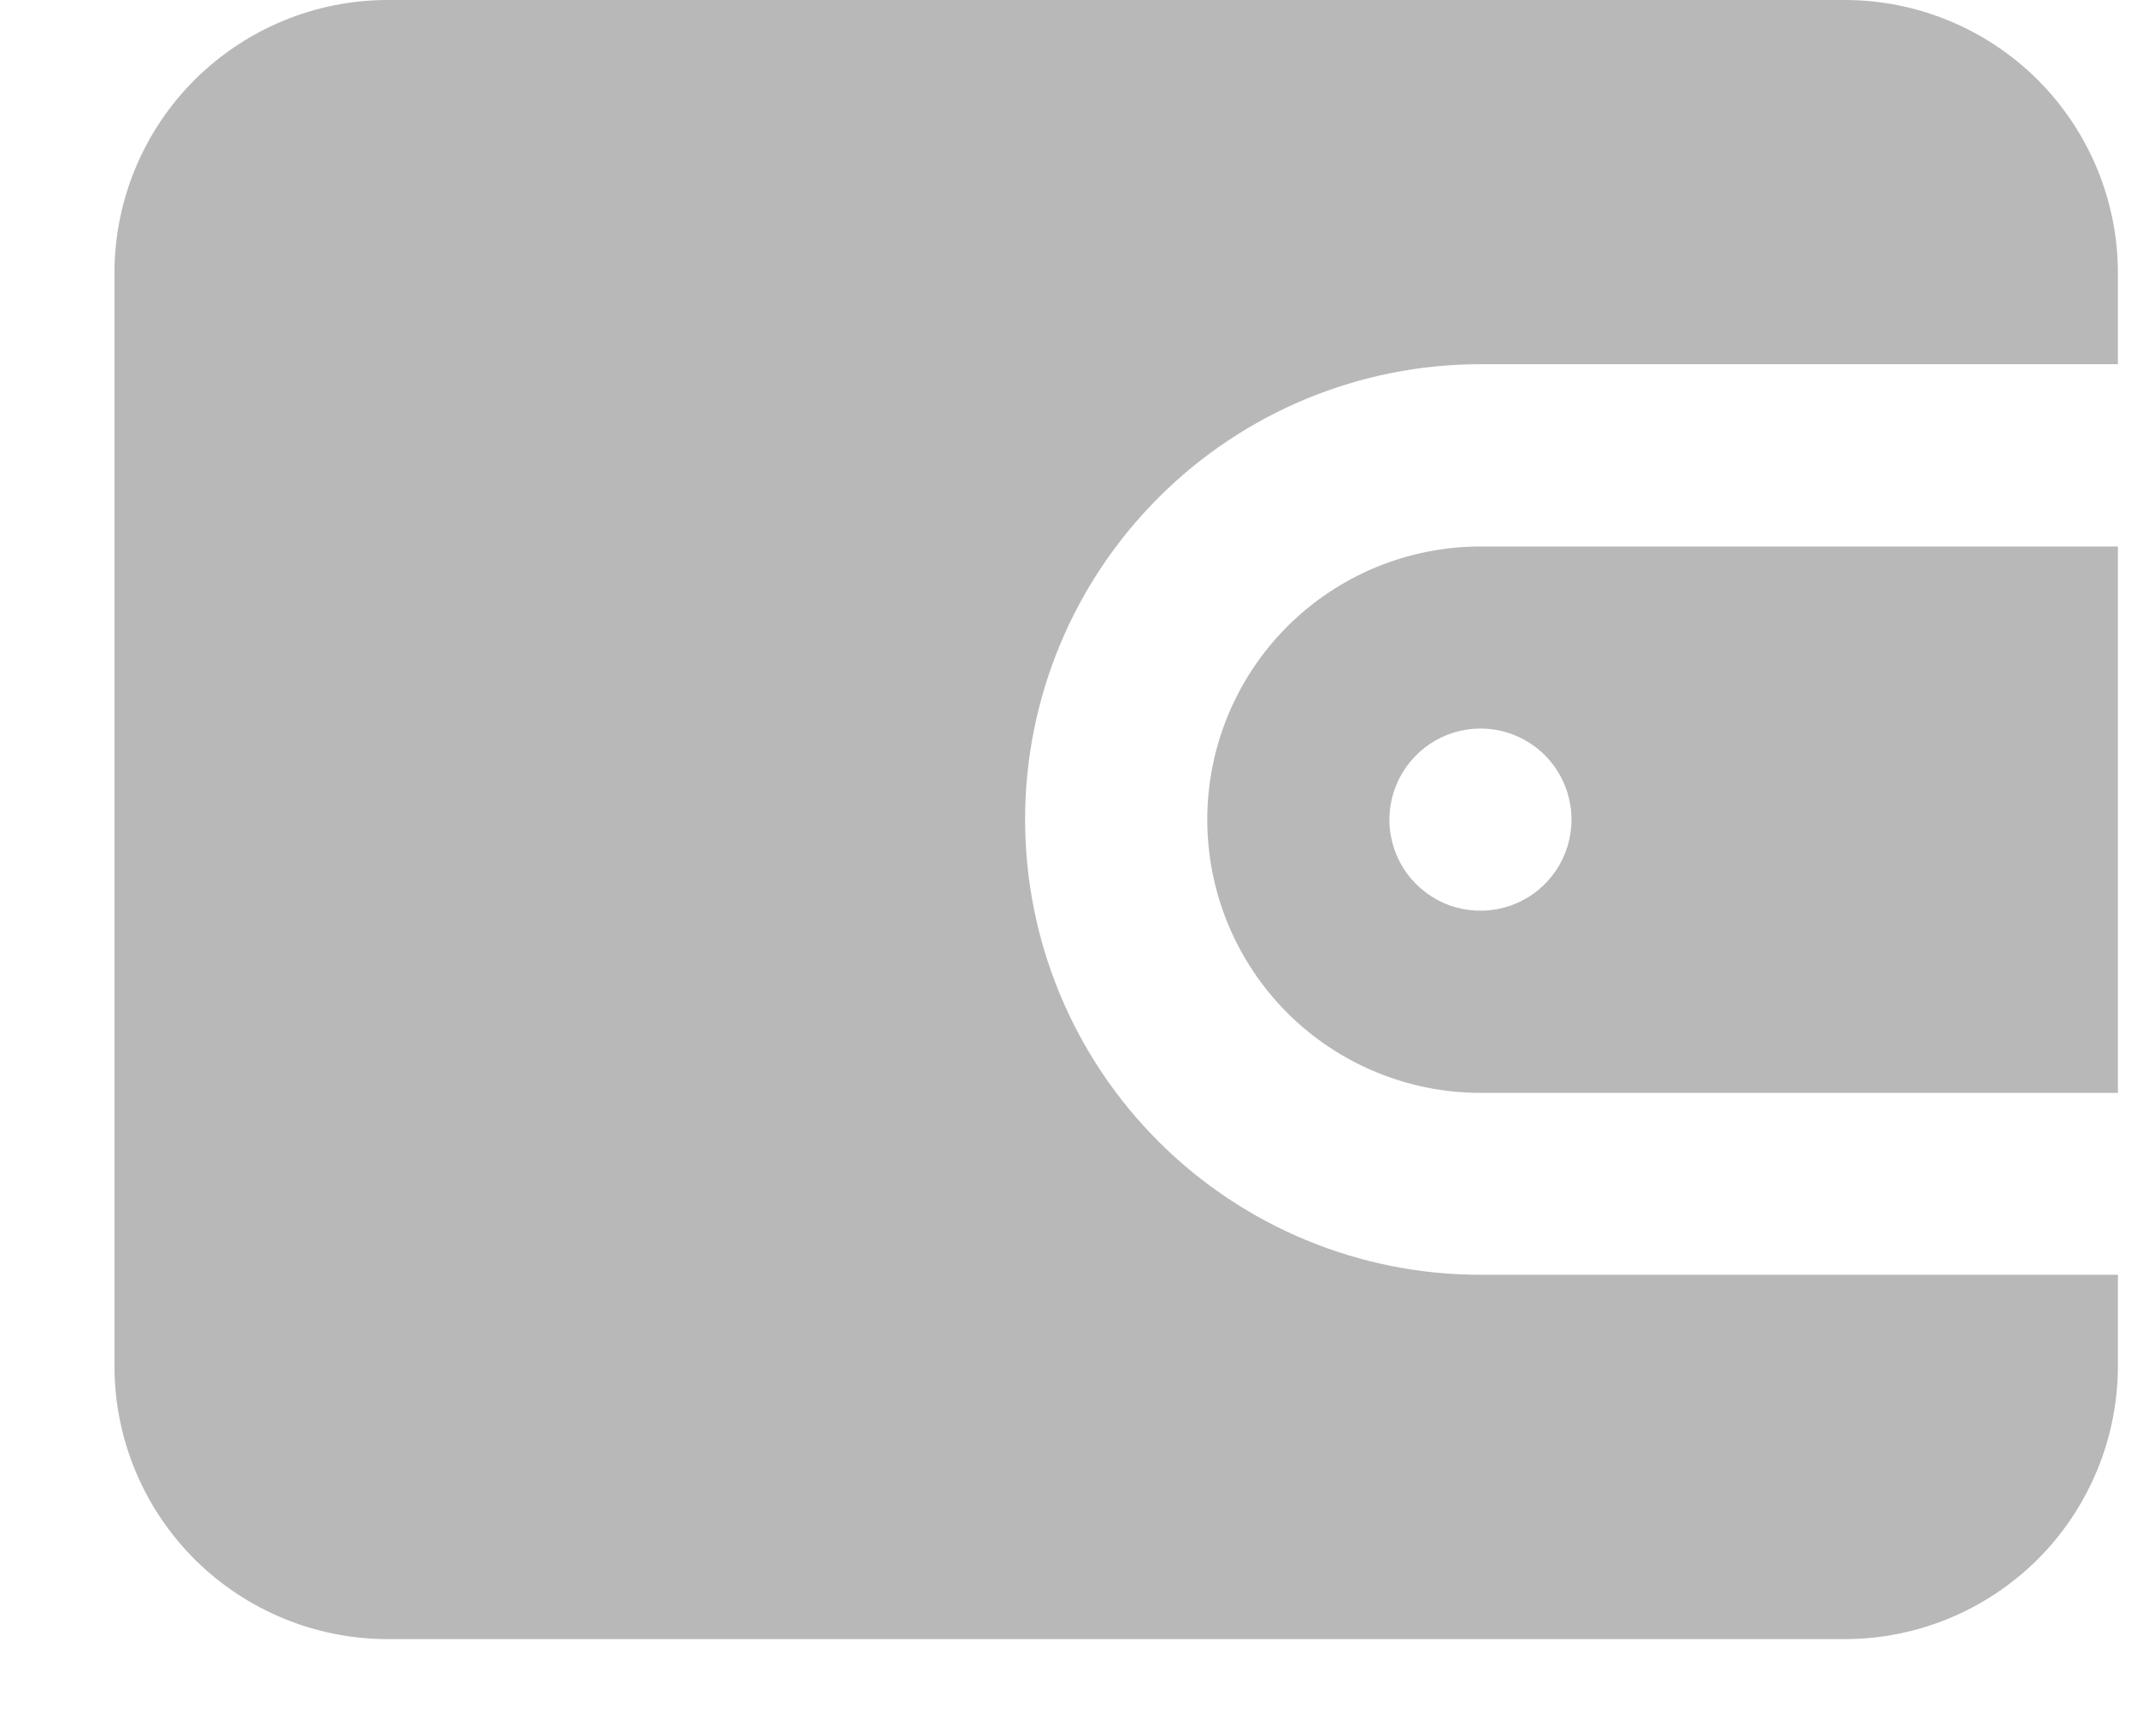 <svg width="16" height="13" viewBox="0 0 16 13" fill="none" xmlns="http://www.w3.org/2000/svg">
<path d="M9.039 6.137C9.039 6.68 9.255 7.2 9.638 7.584C10.022 7.967 10.542 8.183 11.085 8.183H15.857V4.092H11.085C10.542 4.092 10.022 4.307 9.638 4.691C9.255 5.074 9.039 5.595 9.039 6.137ZM11.766 6.137C11.766 6.272 11.726 6.404 11.651 6.516C11.576 6.628 11.47 6.716 11.345 6.767C11.221 6.819 11.084 6.832 10.951 6.806C10.819 6.78 10.698 6.715 10.602 6.619C10.507 6.524 10.442 6.403 10.416 6.27C10.389 6.138 10.403 6.001 10.455 5.876C10.506 5.752 10.594 5.645 10.706 5.57C10.818 5.495 10.95 5.455 11.085 5.455C11.265 5.455 11.439 5.527 11.567 5.655C11.694 5.783 11.766 5.956 11.766 6.137Z" fill="#B8B8B8"/>
<path d="M11.084 9.545C10.18 9.545 9.313 9.186 8.674 8.547C8.034 7.908 7.675 7.041 7.675 6.136C7.675 5.232 8.034 4.365 8.674 3.726C9.313 3.086 10.18 2.727 11.084 2.727H15.857V2.045C15.857 1.503 15.641 0.983 15.258 0.599C14.874 0.216 14.354 0 13.812 0H2.902C2.36 0 1.84 0.216 1.456 0.599C1.072 0.983 0.857 1.503 0.857 2.045V10.227C0.857 10.77 1.072 11.29 1.456 11.674C1.84 12.057 2.36 12.273 2.902 12.273H13.812C14.354 12.273 14.874 12.057 15.258 11.674C15.641 11.29 15.857 10.77 15.857 10.227V9.545H11.084Z" fill="#B8B8B8"/>
</svg>
